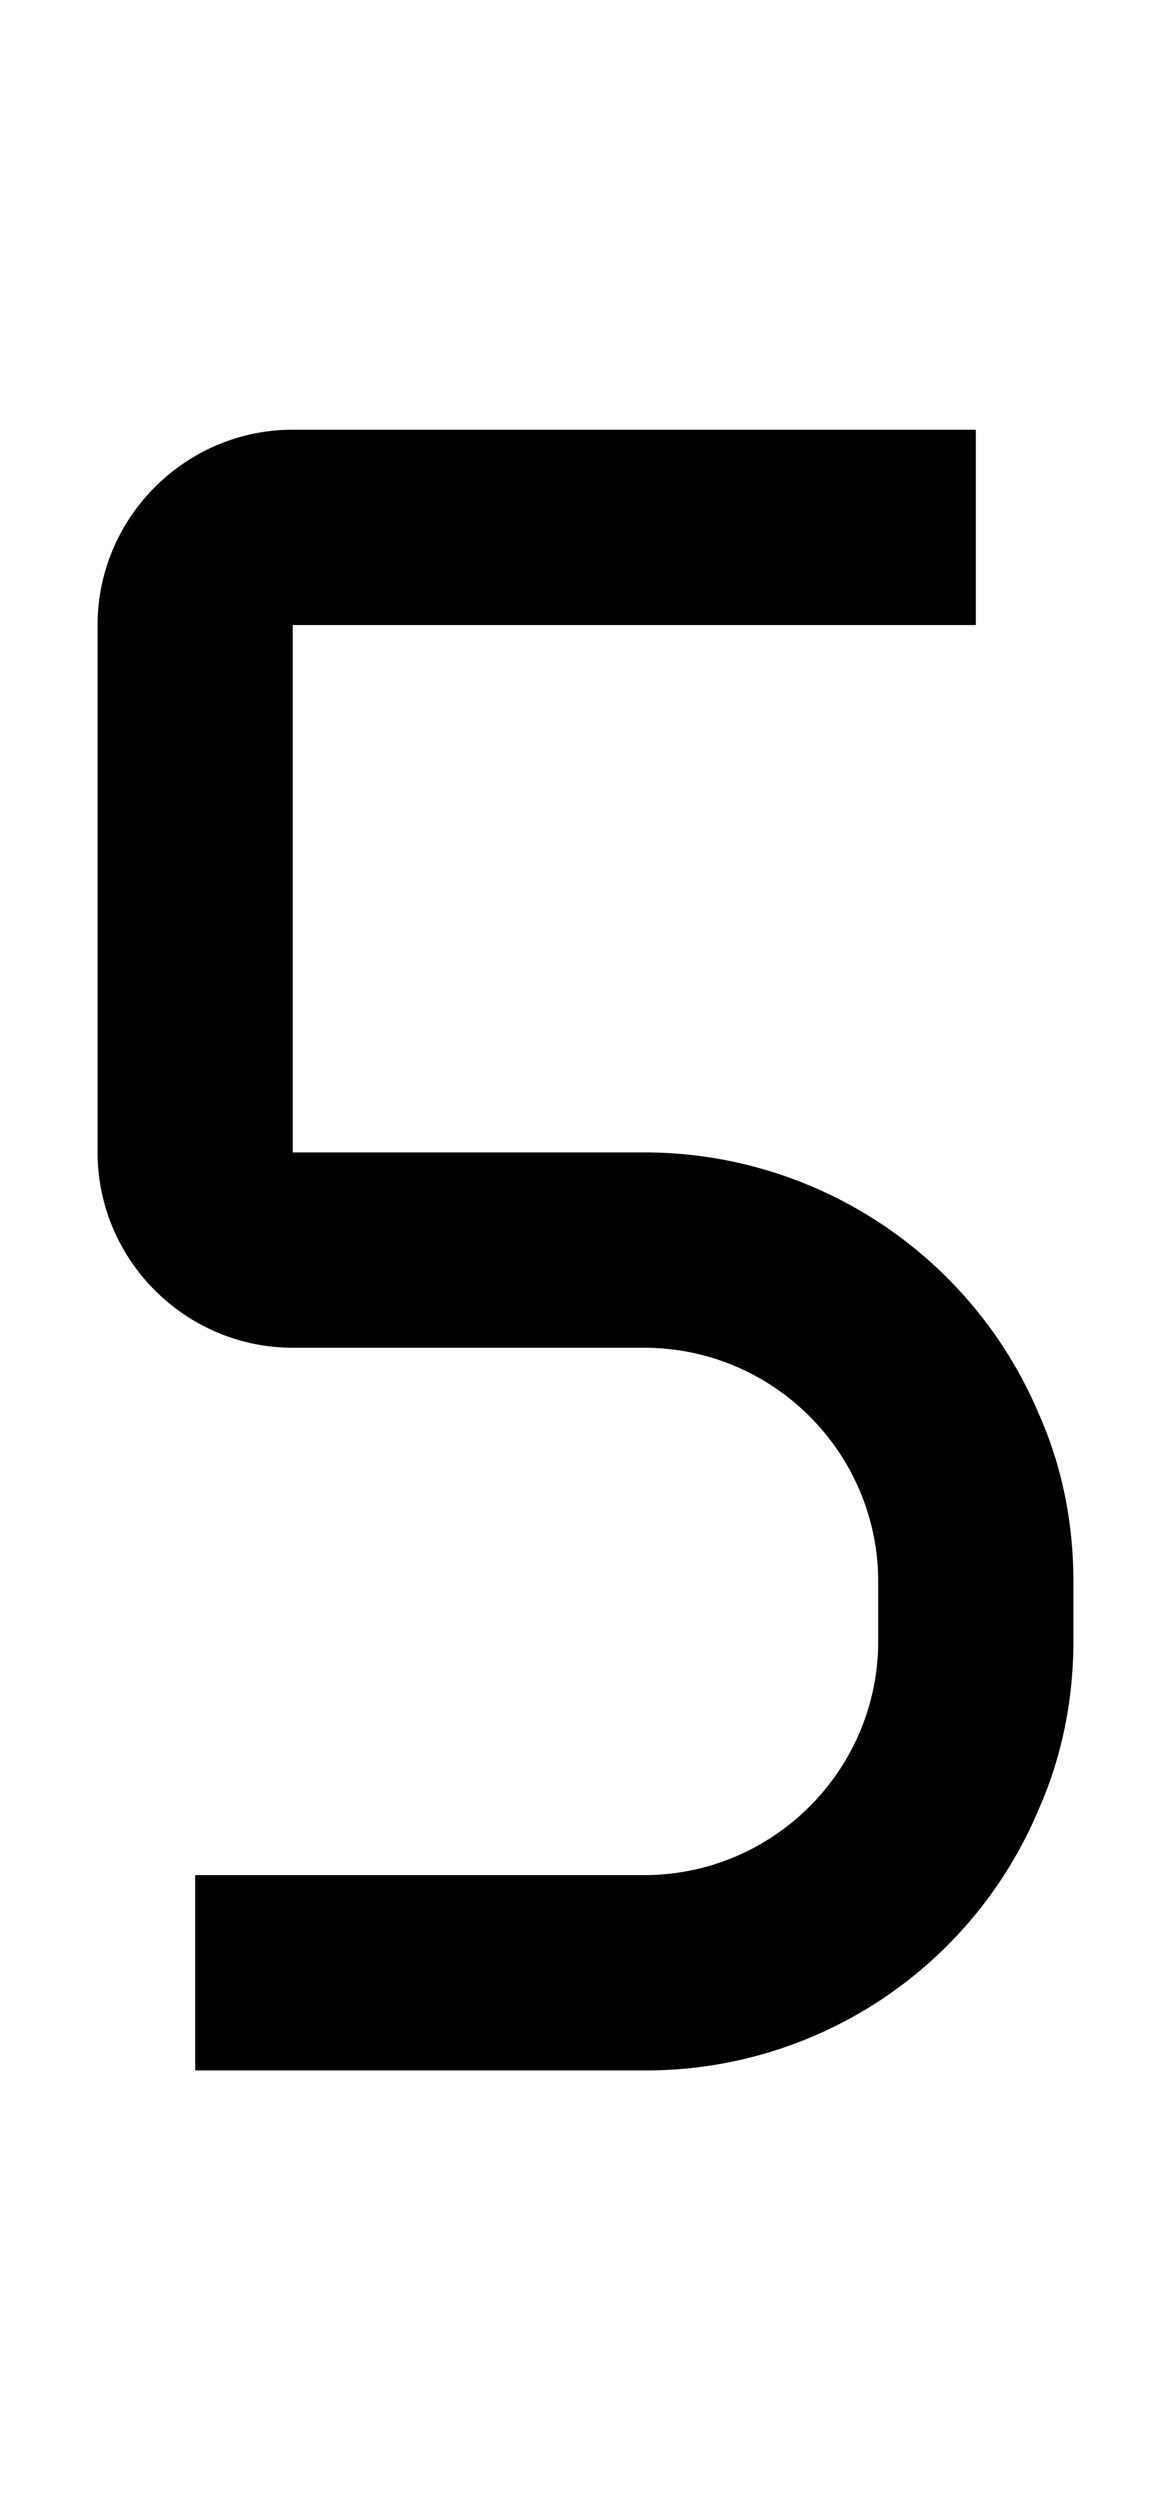 <svg xmlns="http://www.w3.org/2000/svg" viewBox="0 0 960 2048"><path d="M852 1159a351 351 0 0 0-324-215H240V512h560V352H240c-88 0-160 72-160 160v432c0 88 72 160 160 160h288c106 0 192 86 192 192v48c0 106-86 192-192 192H160v160h368a349 349 0 0 0 324-215c19-43 28-90 28-137v-48c0-48-9-94-28-137Z"/></svg>
